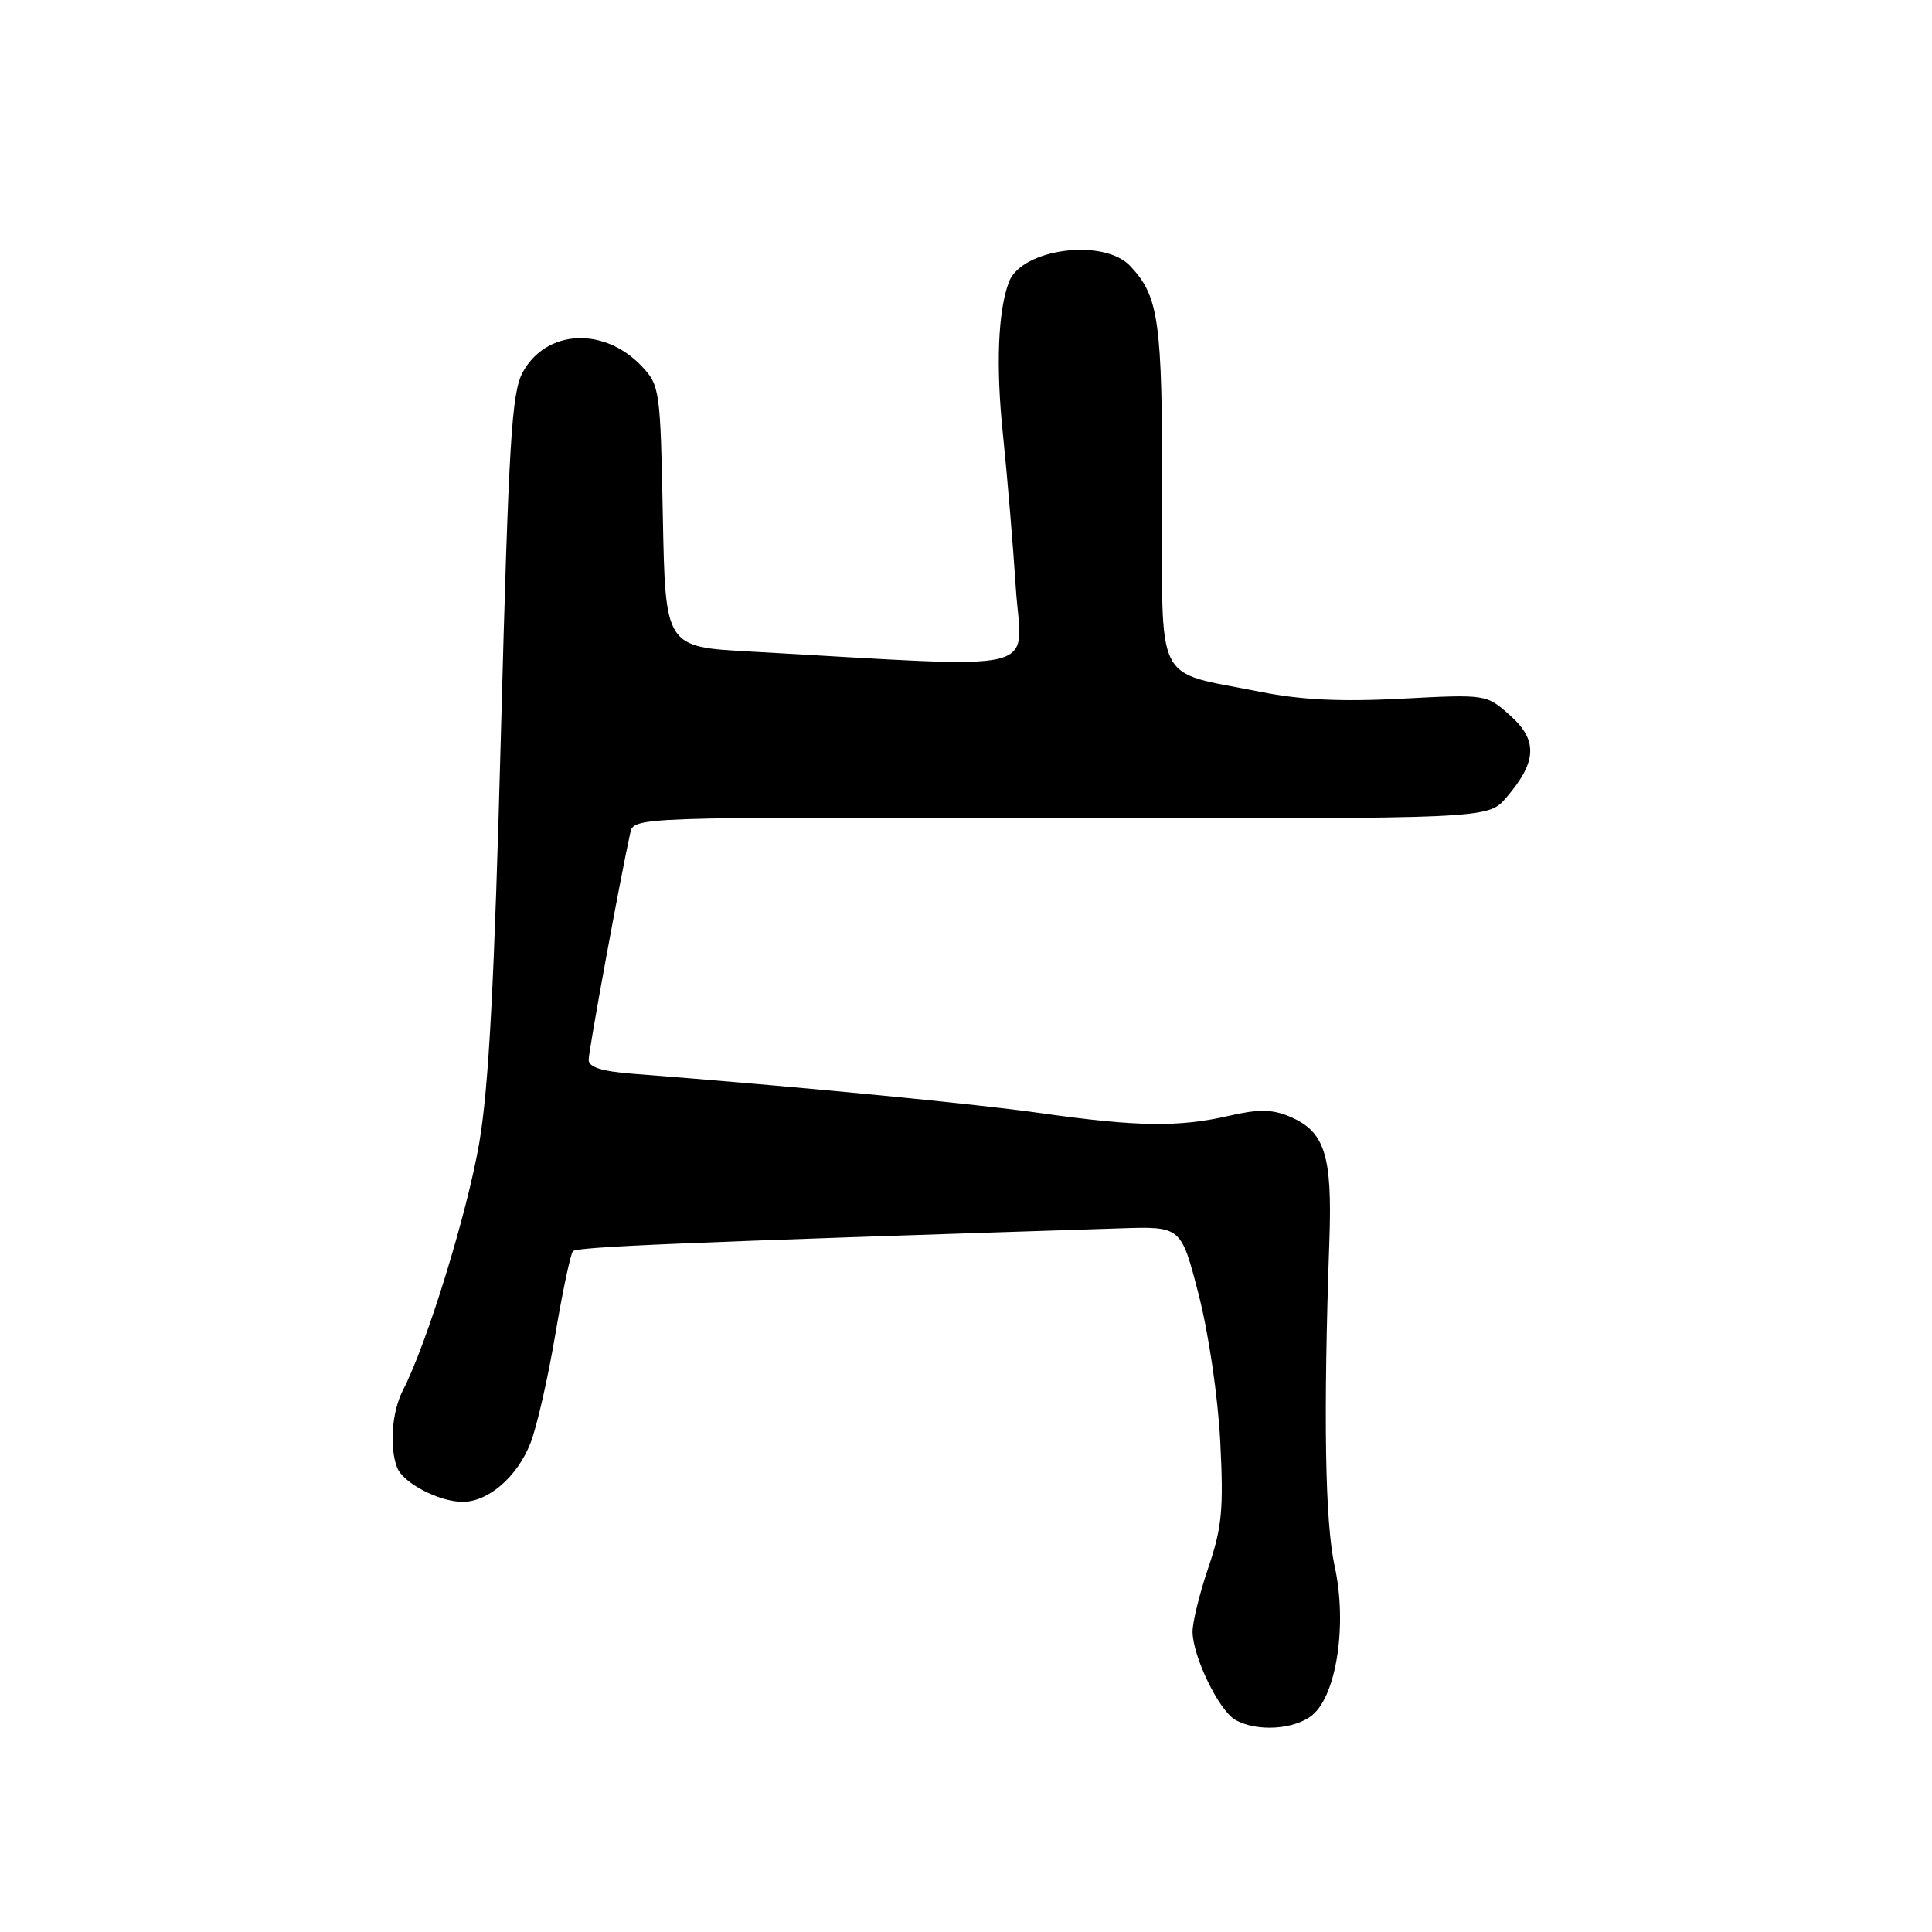 <?xml version="1.0" encoding="UTF-8" standalone="no"?>
<!DOCTYPE svg PUBLIC "-//W3C//DTD SVG 1.1//EN" "http://www.w3.org/Graphics/SVG/1.1/DTD/svg11.dtd" >
<svg xmlns="http://www.w3.org/2000/svg" xmlns:xlink="http://www.w3.org/1999/xlink" version="1.1" viewBox="0 0 256 256">
 <g >
 <path fill="currentColor"
d=" M 173.90 227.25 C 177.12 224.58 178.53 215.17 176.85 207.53 C 175.57 201.72 175.34 187.62 176.15 164.40 C 176.55 152.97 175.54 149.88 170.79 147.91 C 168.52 146.97 166.70 146.96 162.85 147.85 C 156.21 149.38 150.65 149.30 138.01 147.51 C 129.07 146.23 105.37 143.95 83.75 142.27 C 79.69 141.95 78.00 141.41 78.00 140.42 C 78.00 139.21 82.17 116.46 83.51 110.38 C 83.97 108.26 83.97 108.26 140.57 108.38 C 197.17 108.50 197.17 108.50 199.58 105.70 C 203.65 100.97 203.80 98.10 200.13 94.83 C 196.96 91.99 196.96 91.99 185.73 92.58 C 177.67 93.00 172.38 92.75 167.00 91.67 C 152.72 88.81 154.00 91.37 154.00 65.59 C 154.00 42.40 153.57 39.32 149.76 35.25 C 146.27 31.52 135.39 32.94 133.70 37.34 C 132.24 41.14 131.94 48.46 132.89 57.51 C 133.46 63.00 134.23 72.18 134.60 77.90 C 135.36 89.50 139.35 88.55 99.33 86.33 C 88.16 85.72 88.16 85.72 87.83 68.44 C 87.51 51.70 87.42 51.07 85.06 48.56 C 80.06 43.24 72.33 43.64 69.25 49.36 C 67.79 52.07 67.40 58.59 66.38 97.00 C 65.51 130.01 64.77 144.07 63.50 151.46 C 61.89 160.80 56.56 178.08 53.40 184.19 C 51.93 187.04 51.57 191.72 52.62 194.46 C 53.41 196.51 58.17 199.00 61.32 199.00 C 64.69 199.00 68.50 195.72 70.27 191.27 C 71.10 189.20 72.57 182.78 73.55 177.00 C 74.52 171.22 75.59 166.19 75.91 165.80 C 76.41 165.21 89.82 164.65 148.50 162.76 C 156.50 162.50 156.50 162.50 158.82 171.50 C 160.14 176.62 161.38 185.02 161.69 191.00 C 162.15 199.99 161.92 202.39 160.11 207.72 C 158.95 211.14 158.01 214.96 158.02 216.22 C 158.05 219.50 161.49 226.61 163.66 227.87 C 166.47 229.51 171.54 229.20 173.90 227.25 Z "/>
</g>
</svg>